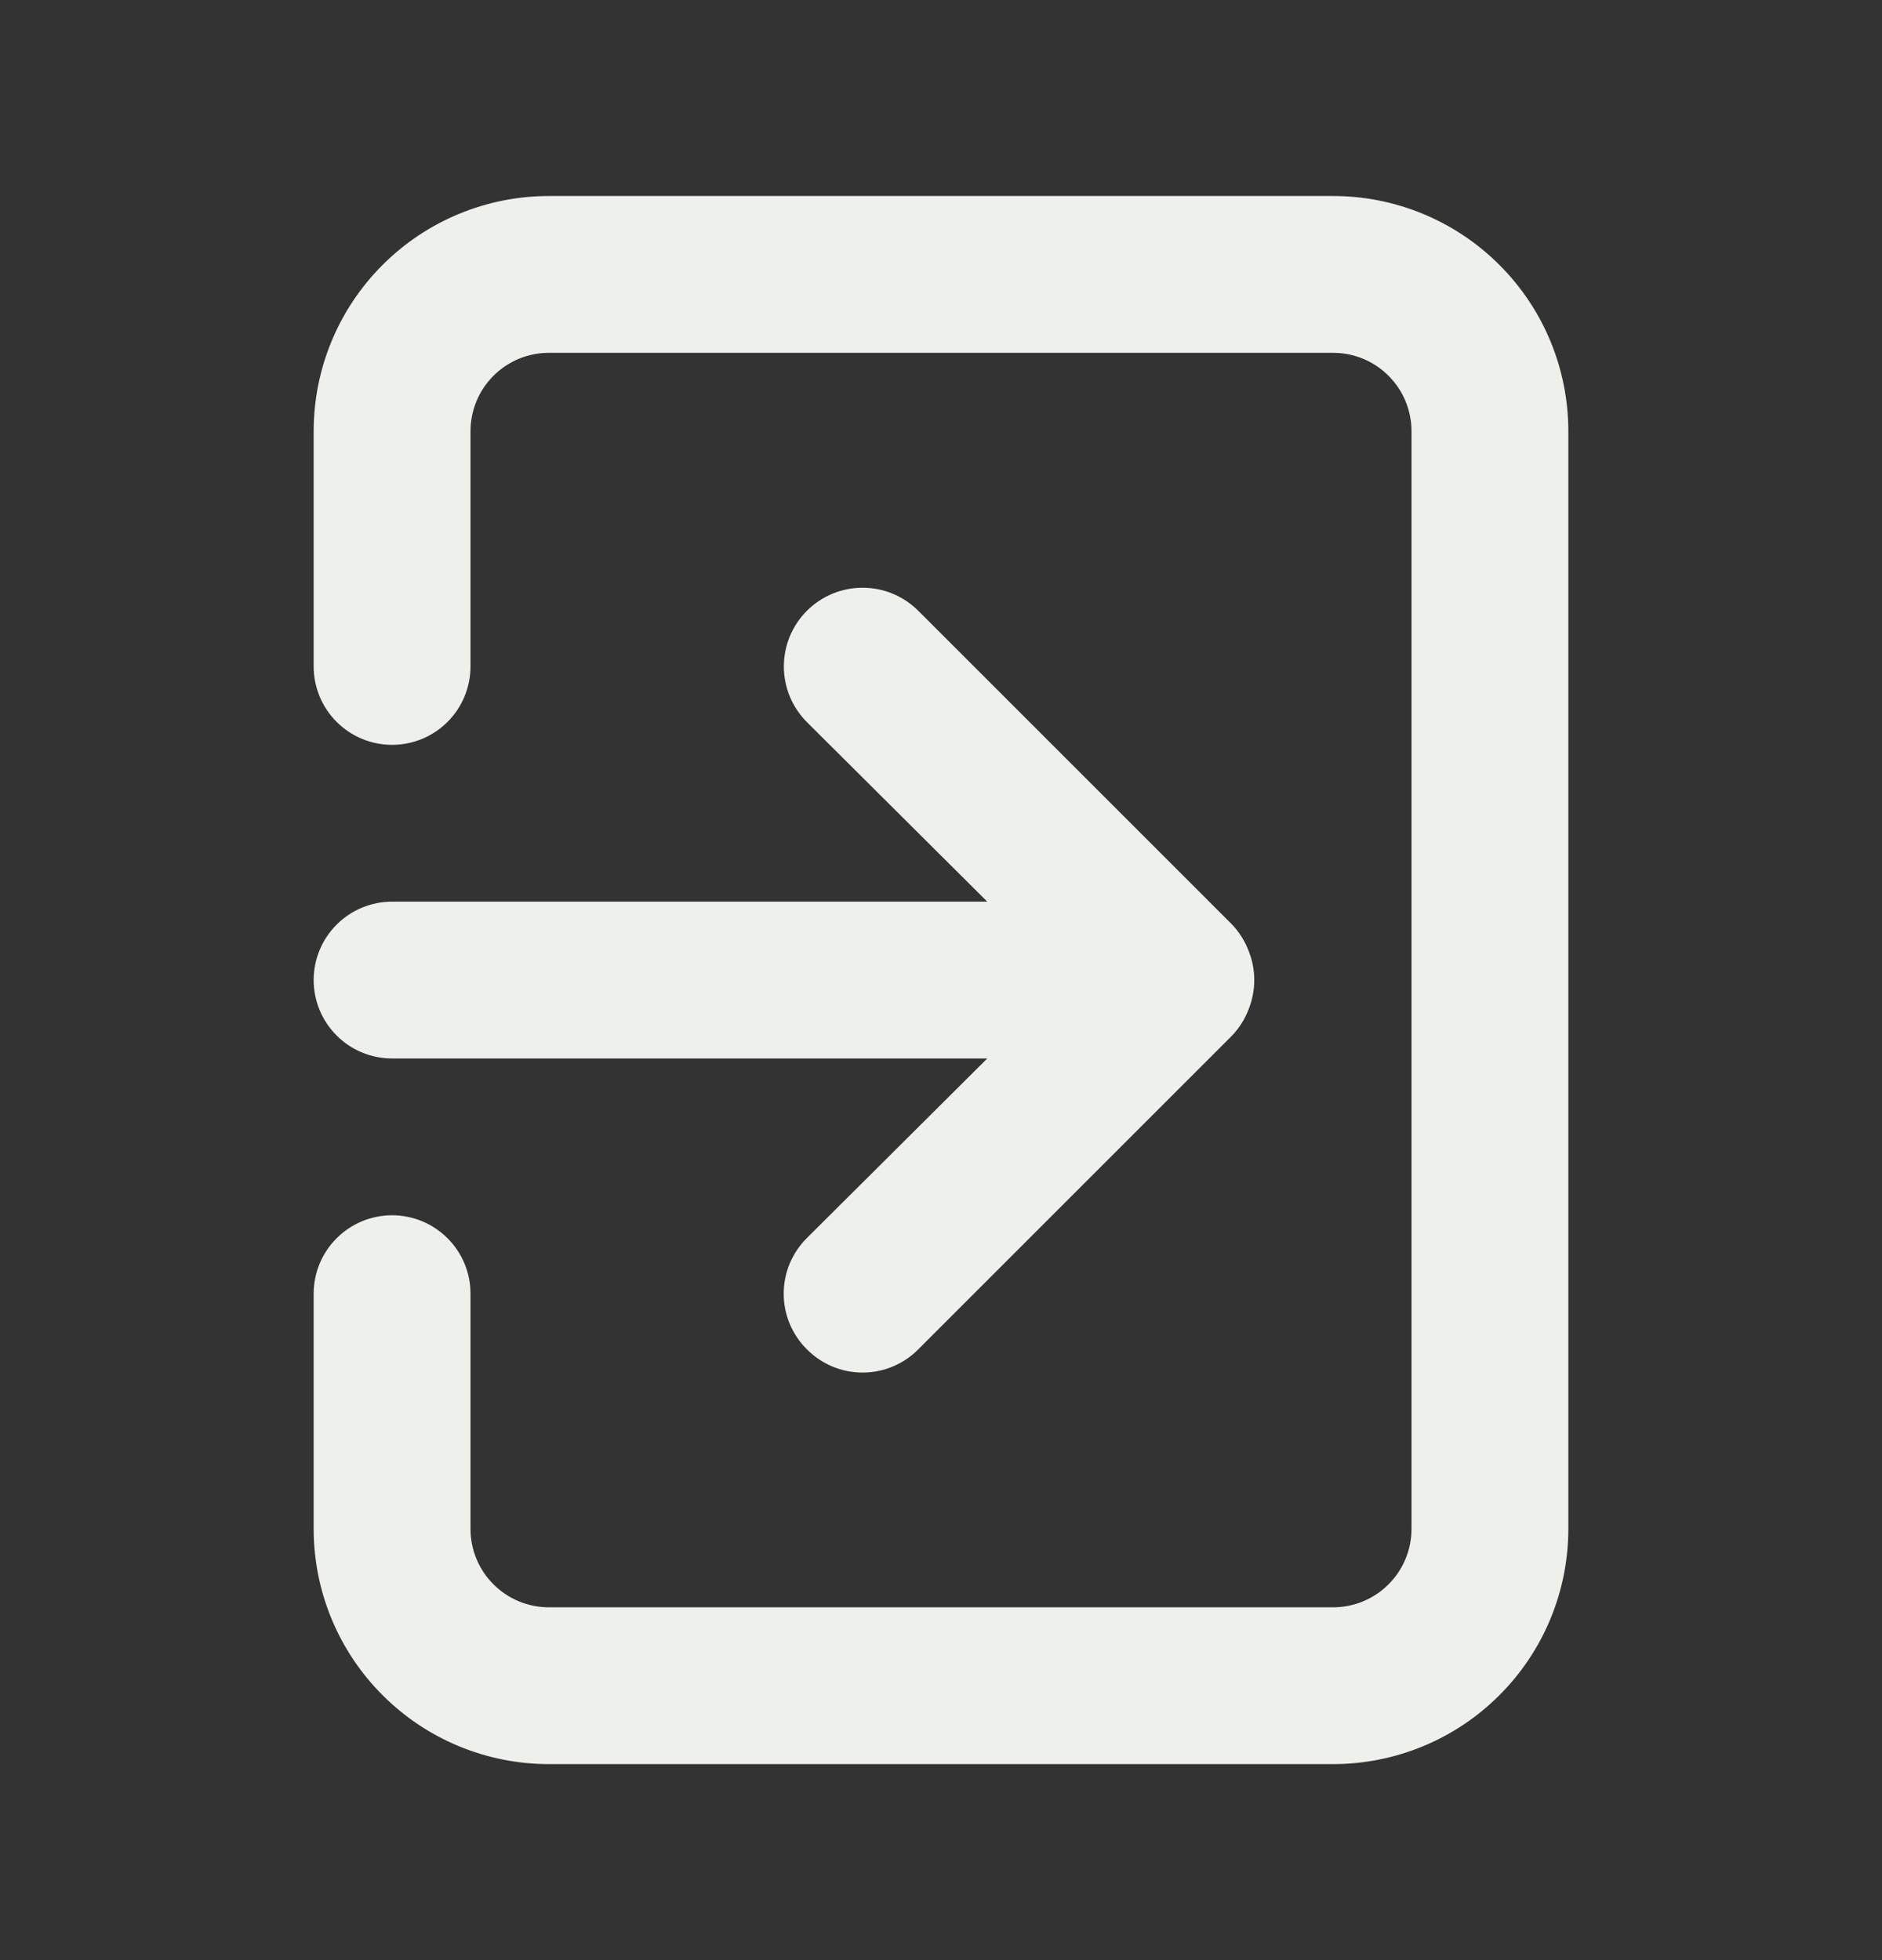 <svg width="24" height="25" viewBox="0 0 24 25" fill="none" xmlns="http://www.w3.org/2000/svg">
<rect x="0" y="0" width="24" height="25" fill="#333333" stroke="none"/>
<path d="M4 12.5C4 12.765 4.105 13.02 4.293 13.207C4.48 13.395 4.735 13.5 5 13.5H12.59L10.29 15.79C10.196 15.883 10.122 15.994 10.071 16.115C10.02 16.237 9.994 16.368 9.994 16.5C9.994 16.632 10.02 16.763 10.071 16.885C10.122 17.006 10.196 17.117 10.29 17.21C10.383 17.304 10.494 17.378 10.615 17.429C10.737 17.48 10.868 17.506 11 17.506C11.132 17.506 11.263 17.48 11.385 17.429C11.506 17.378 11.617 17.304 11.71 17.21L15.71 13.21C15.801 13.115 15.872 13.003 15.92 12.88C16.02 12.636 16.02 12.364 15.92 12.12C15.872 11.997 15.801 11.885 15.71 11.79L11.71 7.79C11.617 7.697 11.506 7.623 11.384 7.572C11.262 7.522 11.132 7.496 11 7.496C10.868 7.496 10.738 7.522 10.616 7.572C10.494 7.623 10.383 7.697 10.29 7.79C10.197 7.883 10.123 7.994 10.072 8.116C10.022 8.238 9.996 8.368 9.996 8.5C9.996 8.632 10.022 8.762 10.072 8.884C10.123 9.006 10.197 9.117 10.29 9.21L12.59 11.5H5C4.735 11.5 4.48 11.605 4.293 11.793C4.105 11.98 4 12.235 4 12.5ZM17 2.5H7C6.204 2.5 5.441 2.816 4.879 3.379C4.316 3.941 4 4.704 4 5.5V8.5C4 8.765 4.105 9.02 4.293 9.207C4.48 9.395 4.735 9.5 5 9.5C5.265 9.5 5.52 9.395 5.707 9.207C5.895 9.02 6 8.765 6 8.5V5.5C6 5.235 6.105 4.98 6.293 4.793C6.48 4.605 6.735 4.5 7 4.5H17C17.265 4.5 17.52 4.605 17.707 4.793C17.895 4.98 18 5.235 18 5.5V19.5C18 19.765 17.895 20.02 17.707 20.207C17.52 20.395 17.265 20.5 17 20.5H7C6.735 20.5 6.48 20.395 6.293 20.207C6.105 20.02 6 19.765 6 19.5V16.5C6 16.235 5.895 15.98 5.707 15.793C5.52 15.605 5.265 15.5 5 15.5C4.735 15.5 4.48 15.605 4.293 15.793C4.105 15.98 4 16.235 4 16.5V19.5C4 20.296 4.316 21.059 4.879 21.621C5.441 22.184 6.204 22.5 7 22.5H17C17.796 22.5 18.559 22.184 19.121 21.621C19.684 21.059 20 20.296 20 19.5V5.5C20 4.704 19.684 3.941 19.121 3.379C18.559 2.816 17.796 2.5 17 2.5Z" fill="#EDF0EB"/>
</svg>

